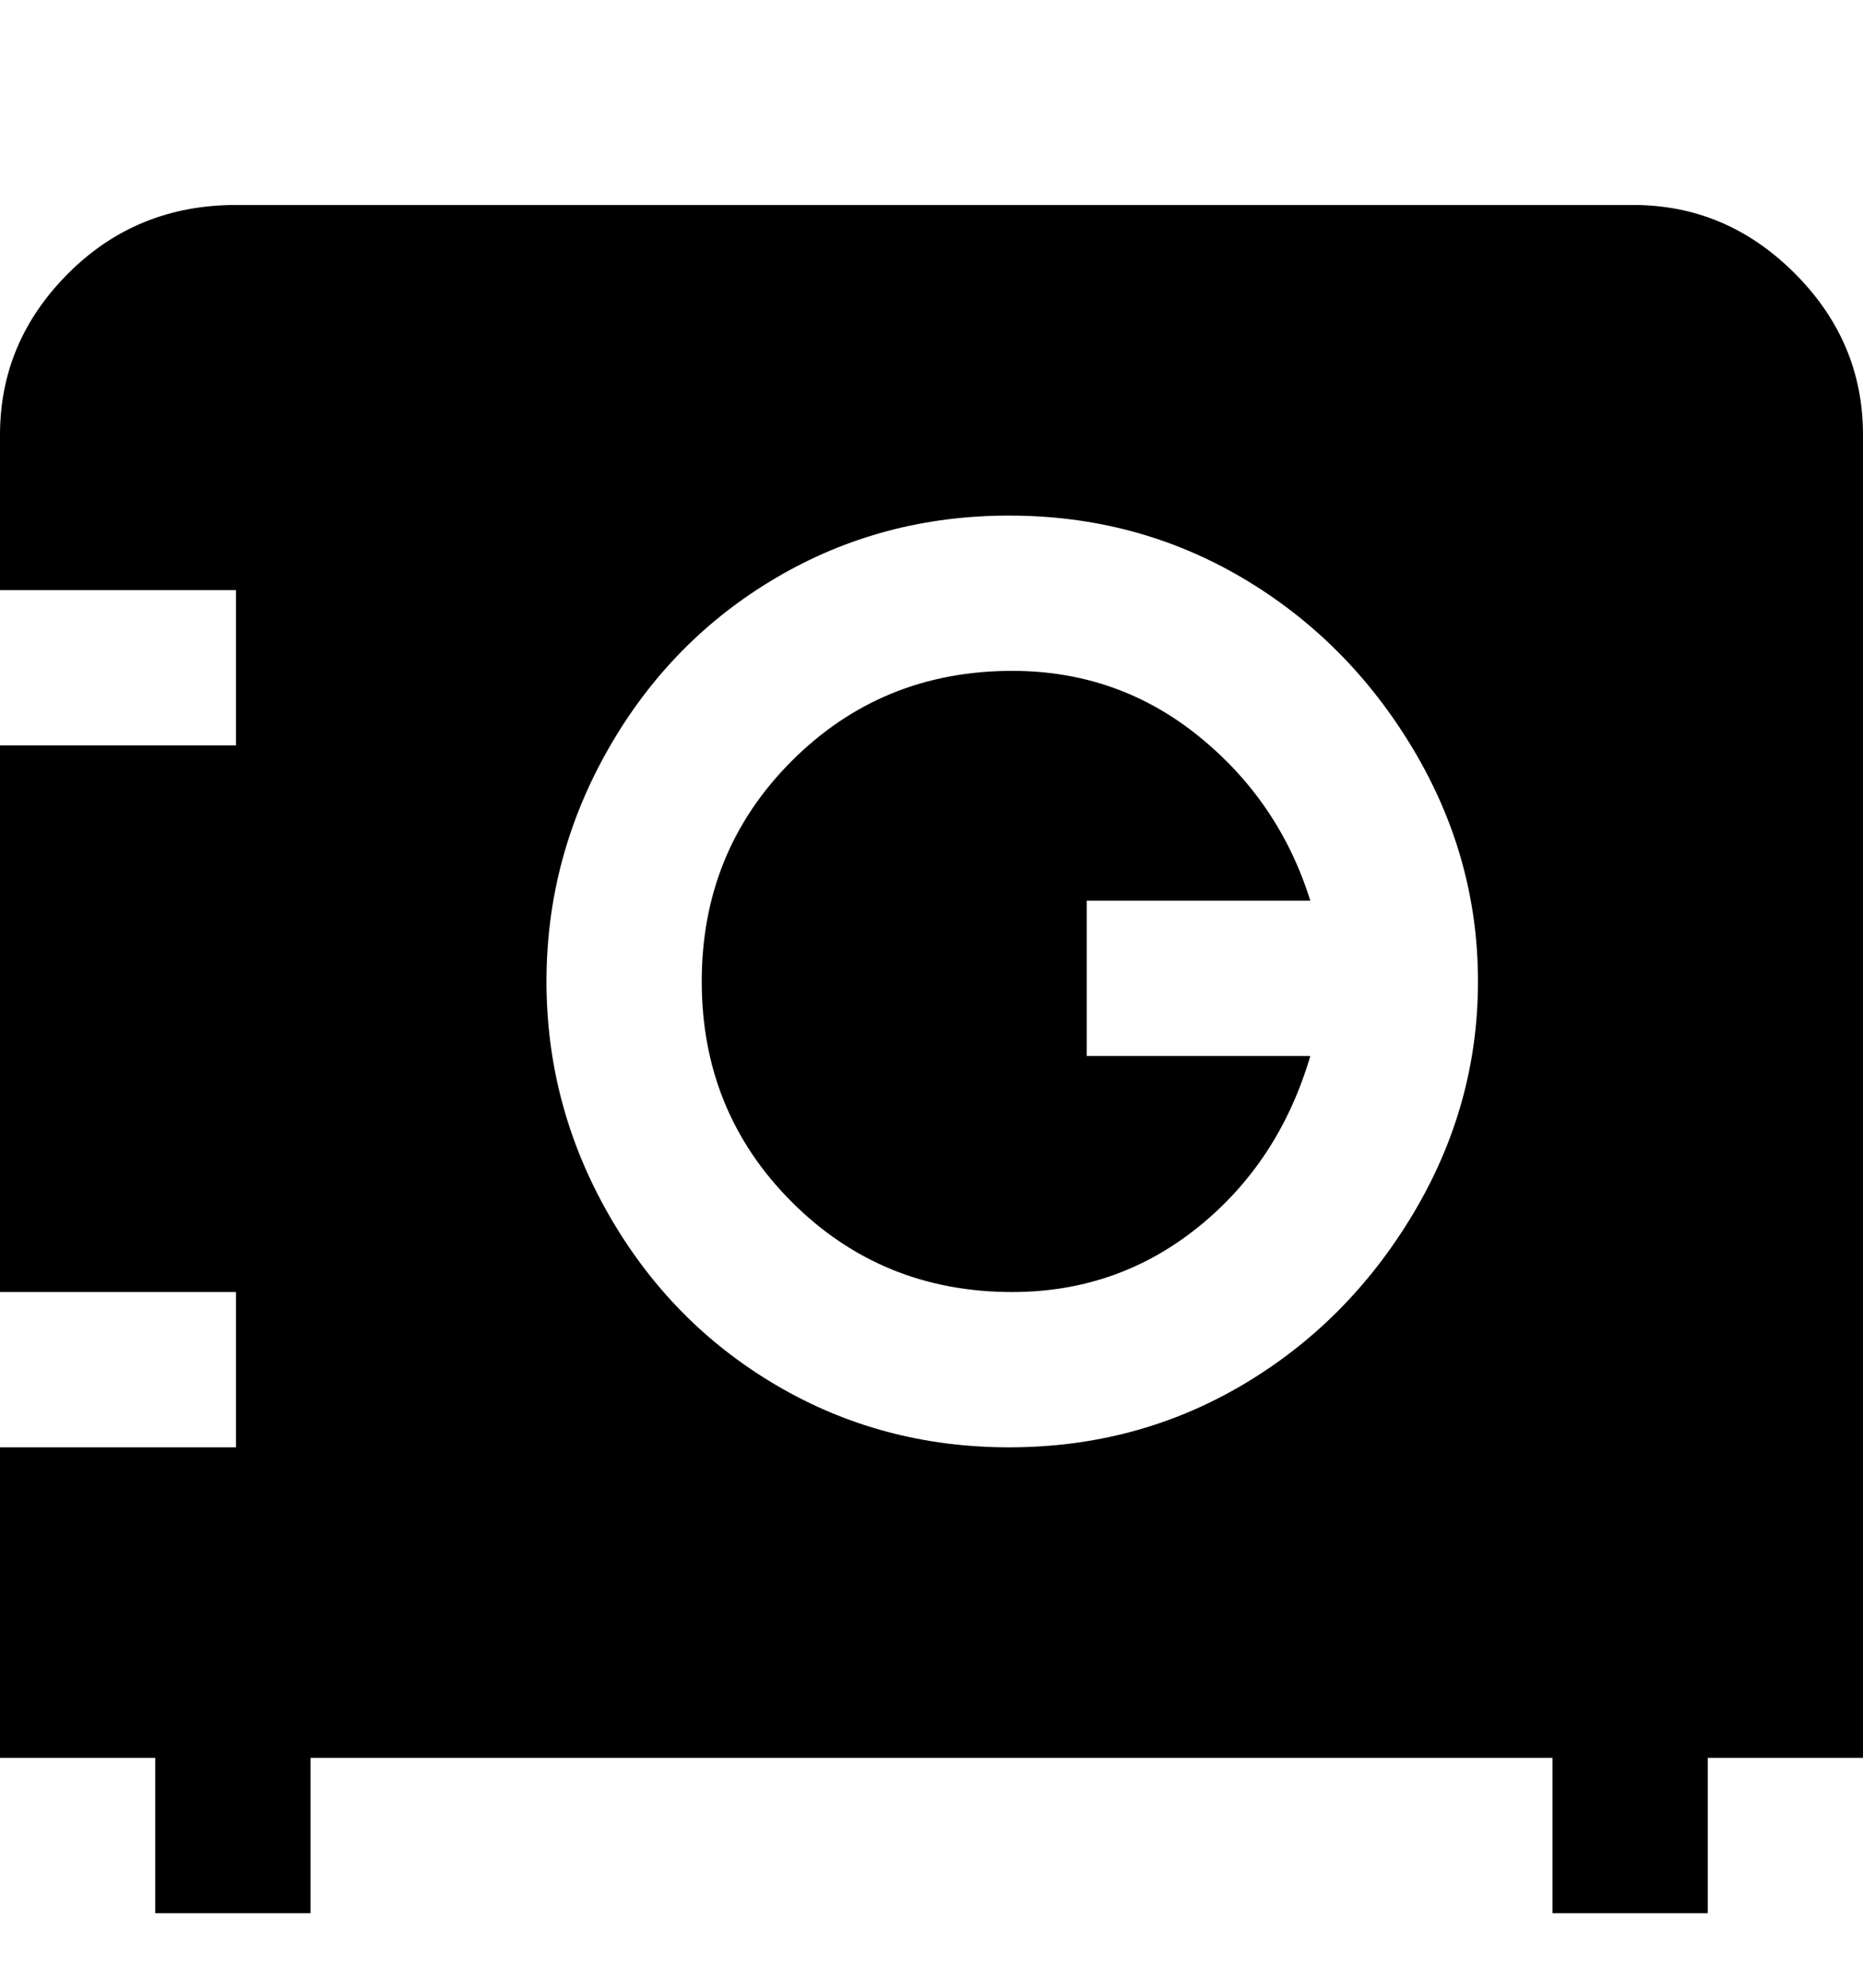 <svg viewBox="0 0 300 320" xmlns="http://www.w3.org/2000/svg"><path d="M175 145v25h36q-5 17-18 27.5T163 208q-21 0-35.5-14.5T113 158q0-21 14.5-35.5T163 108q17 0 30 10.5t18 26.5h-36zm125 138h-25v25h-25v-25H50v25H25v-25H0v-50h38v-25H0v-88h38V95H0V70q0-15 11-26t27-11h225q15 0 26 11t11 26v213zm-62-125q0-20-10.5-37.5T200 93q-17-10-37.5-10T125 93q-17 10-27 27.5T88 158q0 20 10 37.5t27 27.5q17 10 37.5 10t37.5-10q17-10 27.5-27.5T238 158z"/></svg>